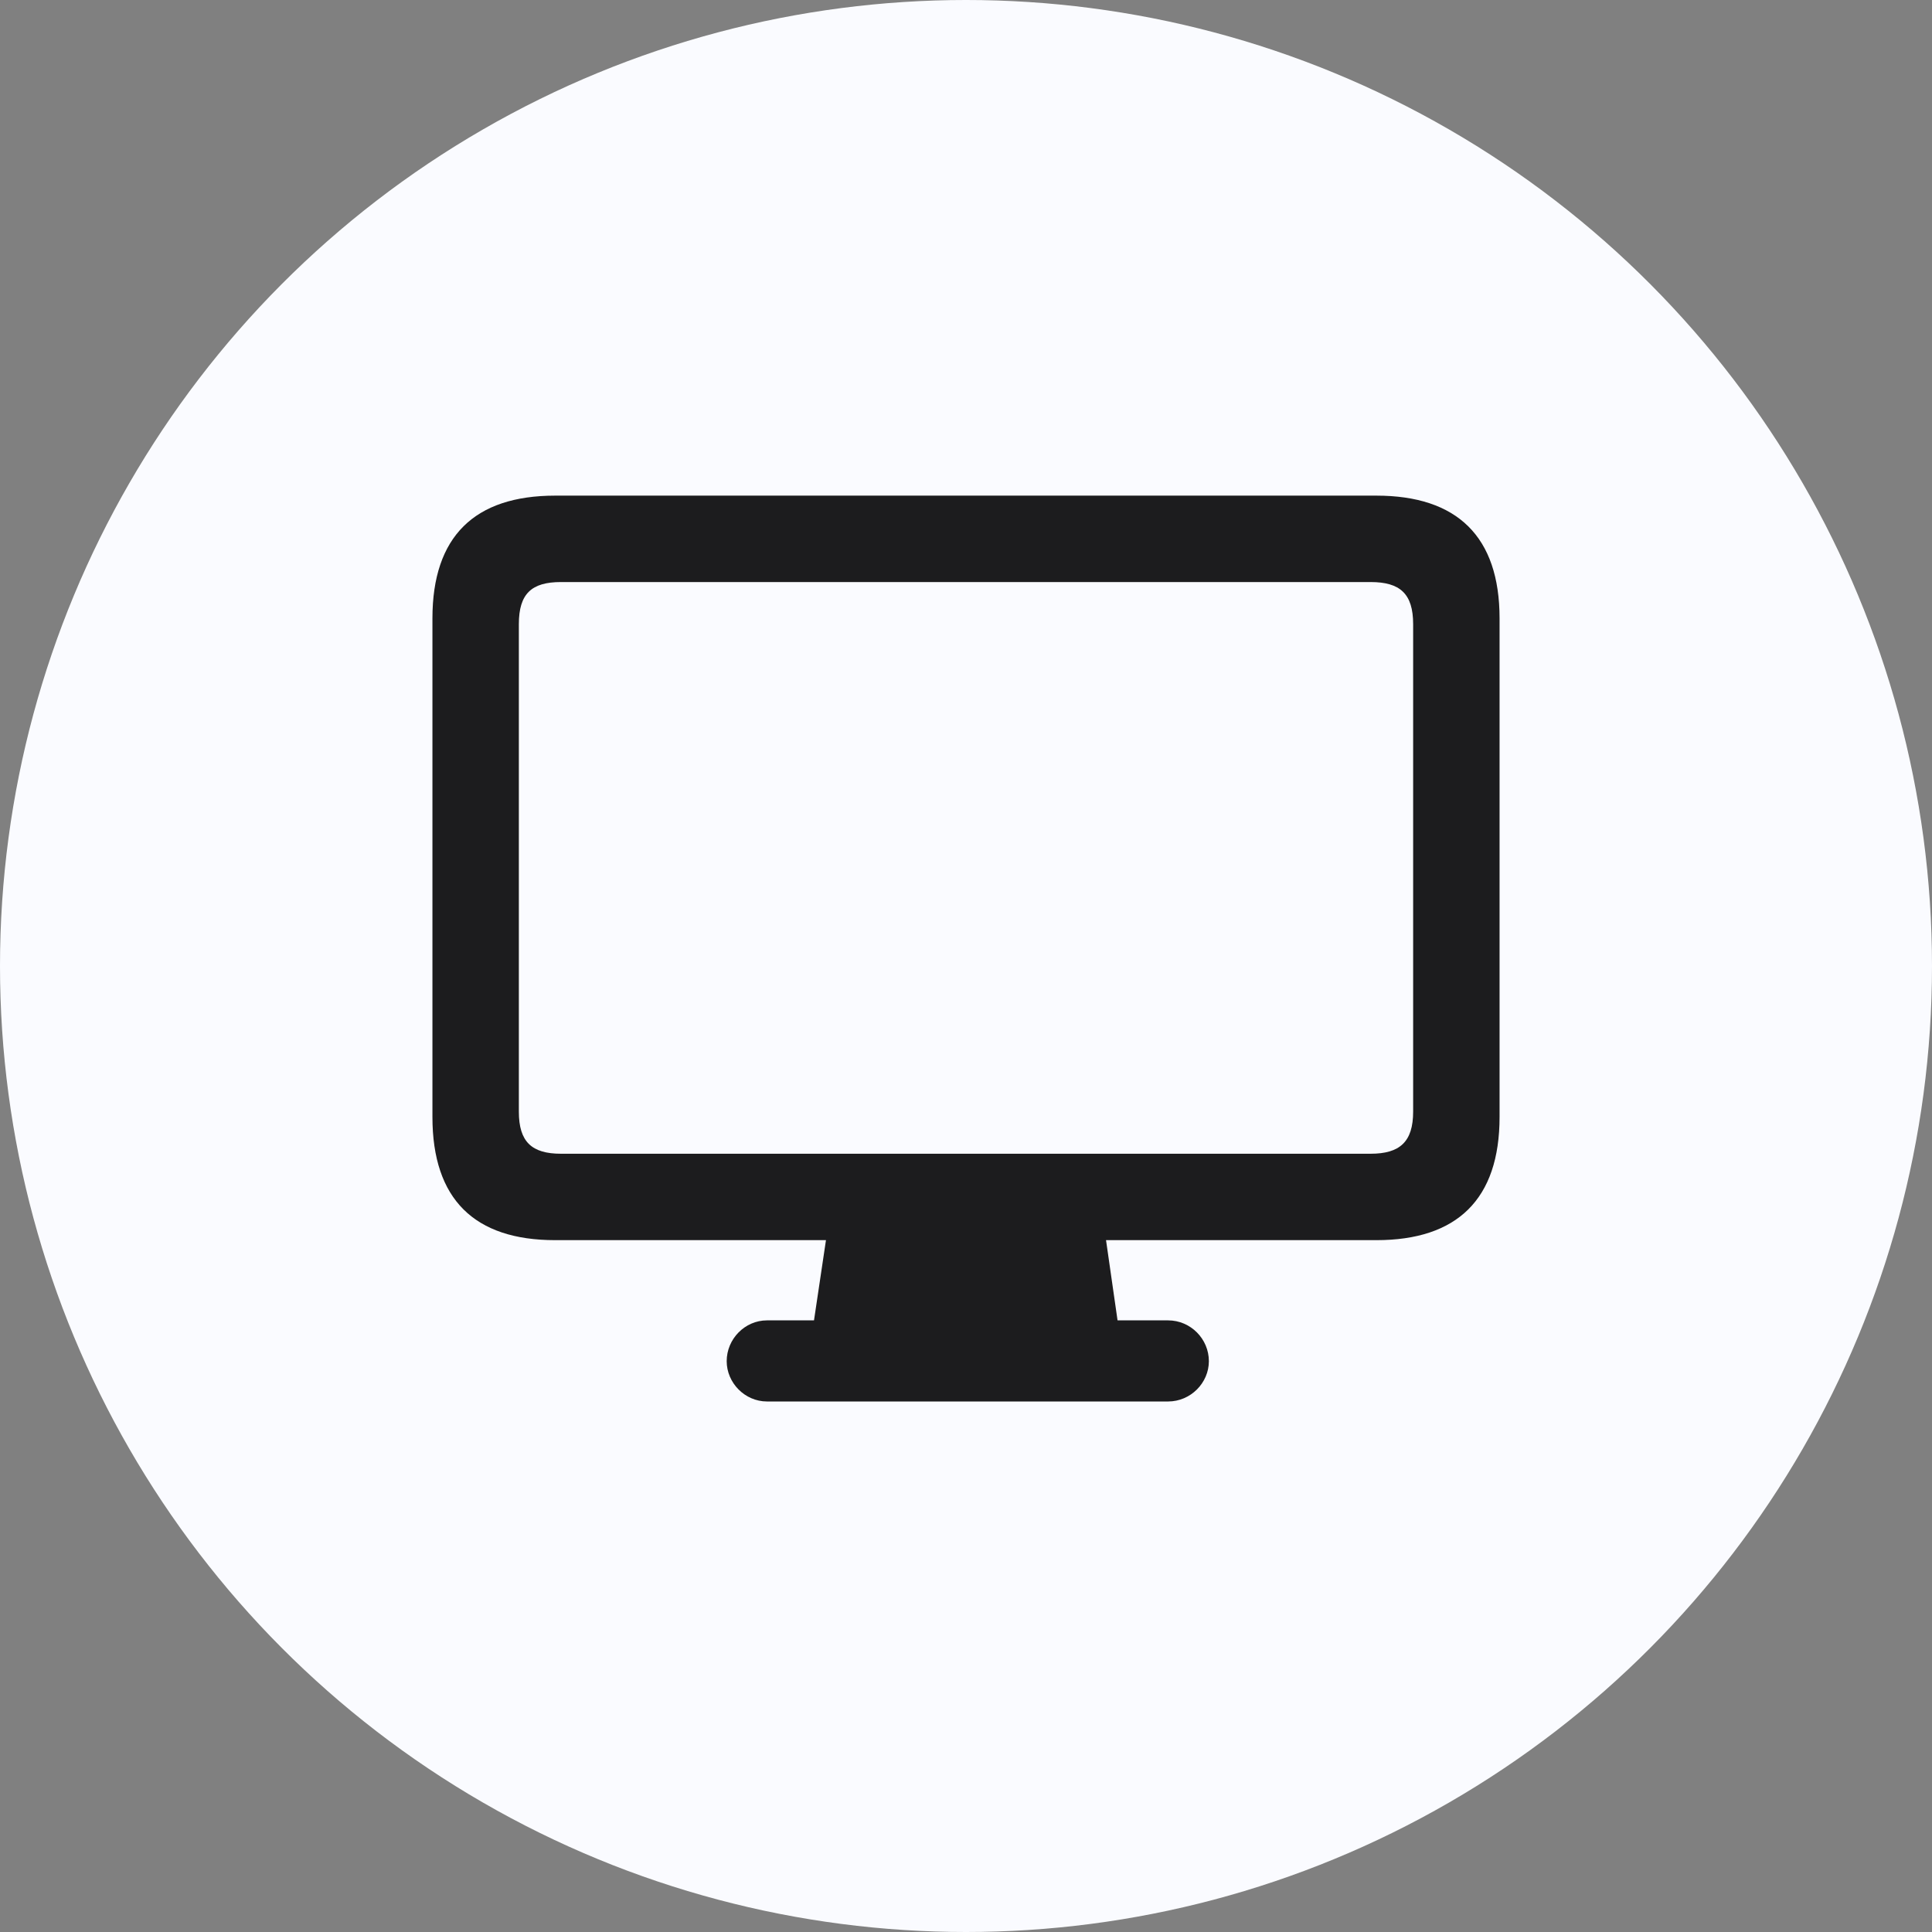<svg width="52" height="52" viewBox="0 0 52 52" fill="none" xmlns="http://www.w3.org/2000/svg">
<rect x="0" y="0" width="52" height="52" fill="#808080" stroke="none"/>
<circle cx="26" cy="26" r="26" fill="#FAFBFF"/>
<path d="M11.639 30.063C11.639 32.282 12.772 33.379 14.943 33.379H22.231L21.909 35.538H20.644C20.048 35.538 19.559 36.039 19.559 36.636C19.559 37.22 20.048 37.721 20.644 37.721H31.439C32.047 37.721 32.537 37.22 32.537 36.636C32.537 36.039 32.047 35.538 31.439 35.538H30.079L29.769 33.379H37.045C39.216 33.379 40.361 32.282 40.361 30.063V16.644C40.361 14.438 39.216 13.34 37.045 13.34H14.943C12.772 13.34 11.639 14.438 11.639 16.644V30.063ZM13.965 29.92V16.799C13.965 15.976 14.31 15.666 15.098 15.666H36.89C37.678 15.666 38.035 15.976 38.035 16.799V29.92C38.035 30.731 37.678 31.053 36.89 31.053H15.098C14.31 31.053 13.965 30.731 13.965 29.92Z" fill="#1C1C1E"/>
</svg>
